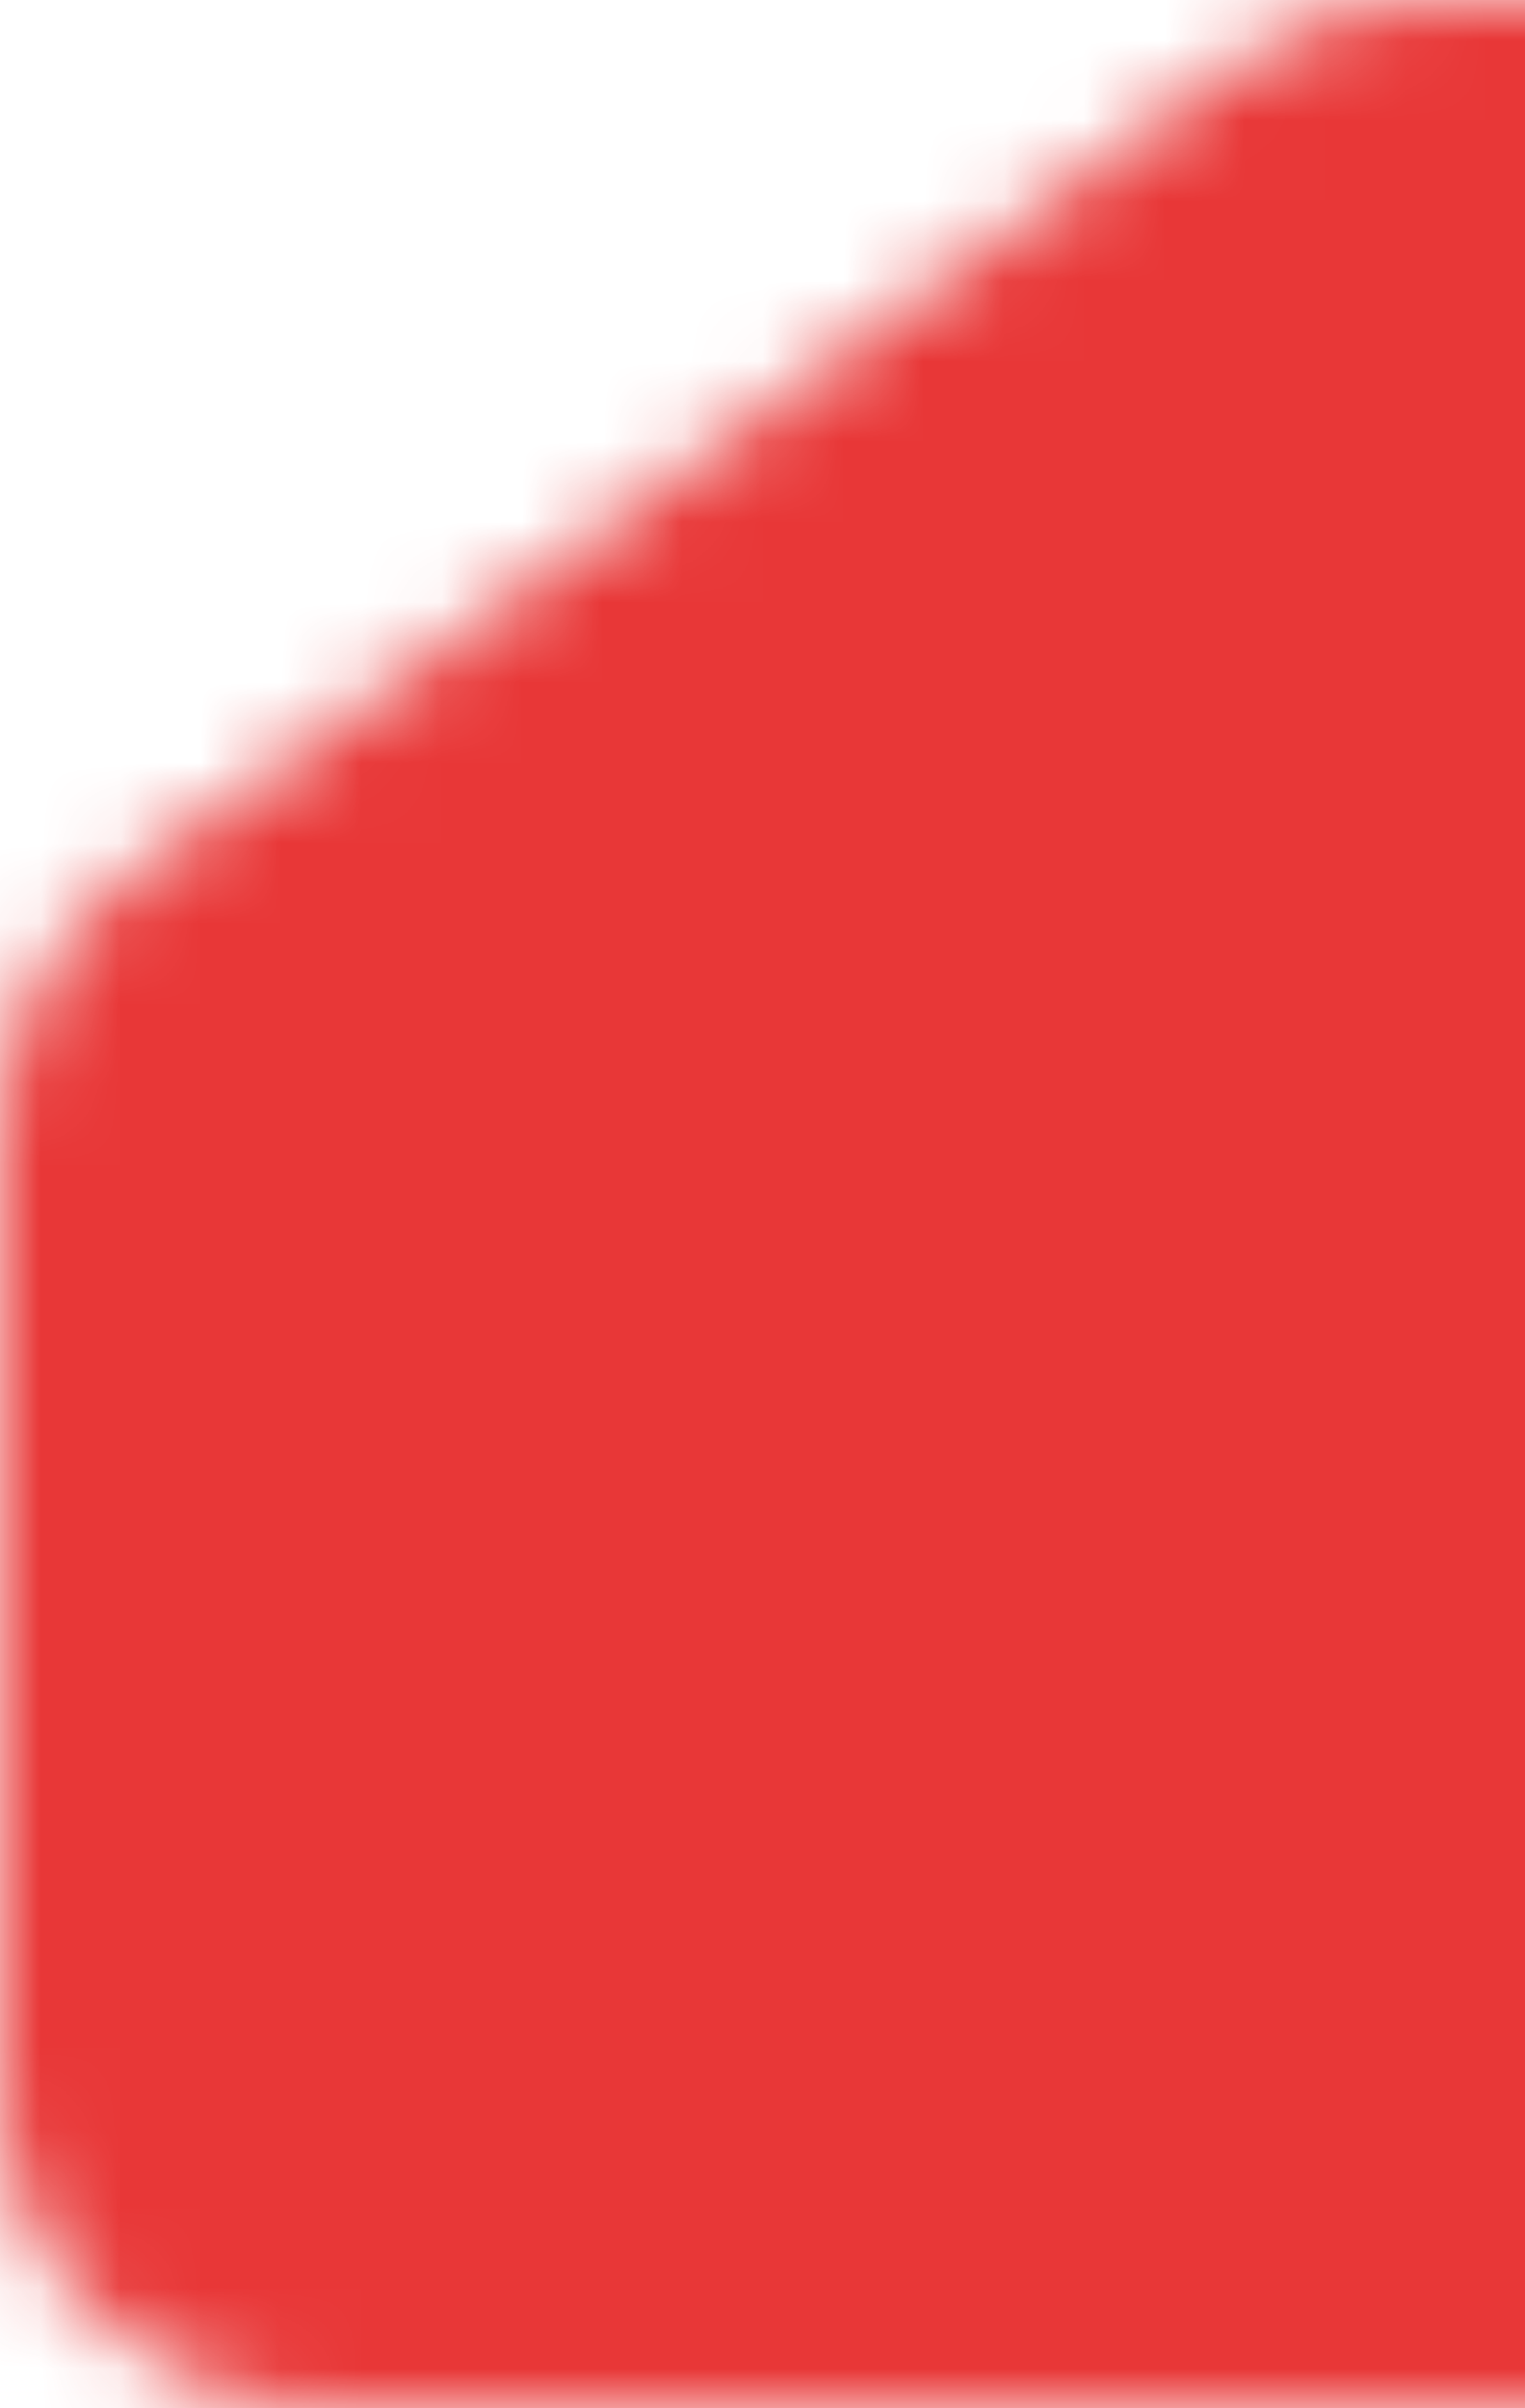 <svg width="19" height="30" preserveAspectRatio="none" viewBox="0 0 19 30" fill="none" xmlns="http://www.w3.org/2000/svg">
<g clip-path="url(#clip0_64_540)">
<mask id="mask0_64_540" style="mask-type:alpha" maskUnits="userSpaceOnUse" x="0" y="0" width="137" height="30">
<path d="M15.444 0.774C16.13 0.271 16.959 0 17.809 0H132.878C135.134 0 136.944 1.865 136.876 4.12L136.515 16.125C136.479 17.313 135.917 18.423 134.981 19.156L122.203 29.151C121.5 29.701 120.632 30 119.739 30H4C1.791 30 0 28.209 0 26V14.124C0 12.85 0.607 11.652 1.635 10.898L15.444 0.774Z" fill="#1AB641"/>
</mask>
<g mask="url(#mask0_64_540)">
<path d="M19 0H0V30H19V0Z" fill="#E83737"/>
</g>
</g>
<defs>
<clipPath id="clip0_64_540">
<rect width="19" height="30" fill="white"/>
</clipPath>
</defs>
</svg>
